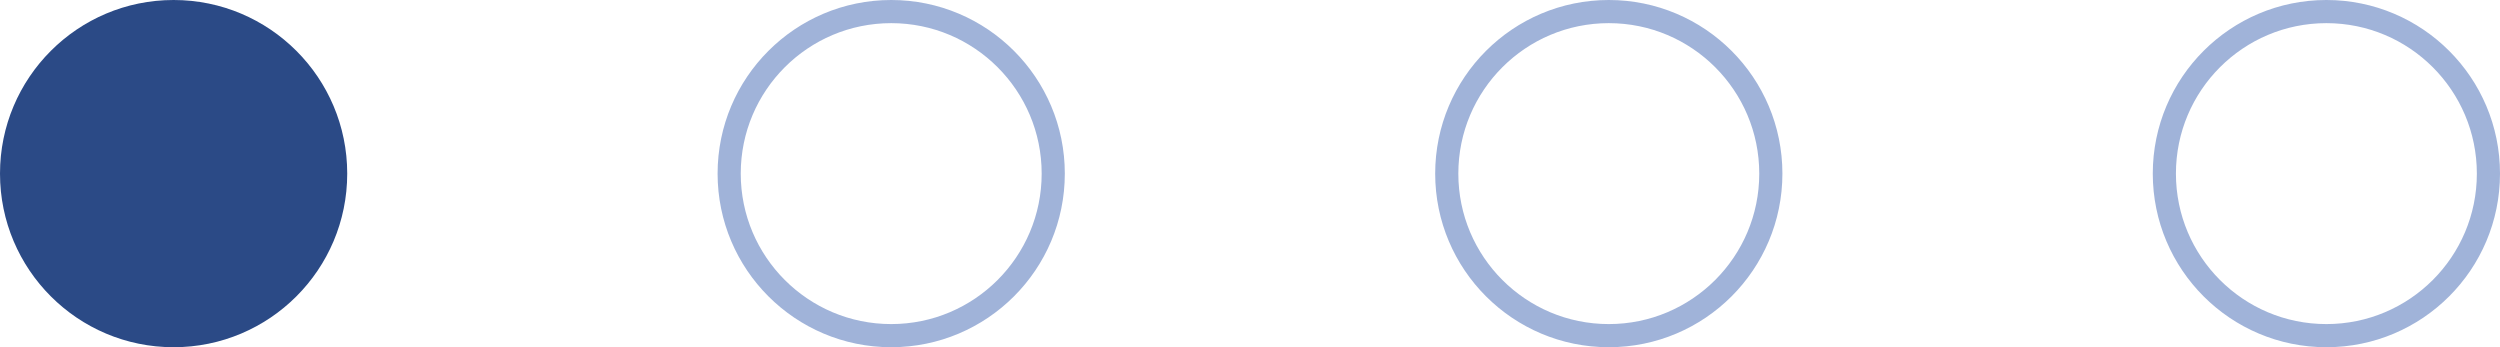 <svg width="108" height="15" viewBox="0 0 108 15" fill="none" xmlns="http://www.w3.org/2000/svg">
<circle cx="7.5" cy="7.5" r="7.5" fill="#2B4A86"/>
<circle cx="38.5" cy="7.5" r="7" stroke="#A0B3D9"/>
<circle cx="69.5" cy="7.5" r="7" stroke="#A0B3D9"/>
<circle cx="100.5" cy="7.5" r="7" stroke="#A0B3D9"/>
</svg>
